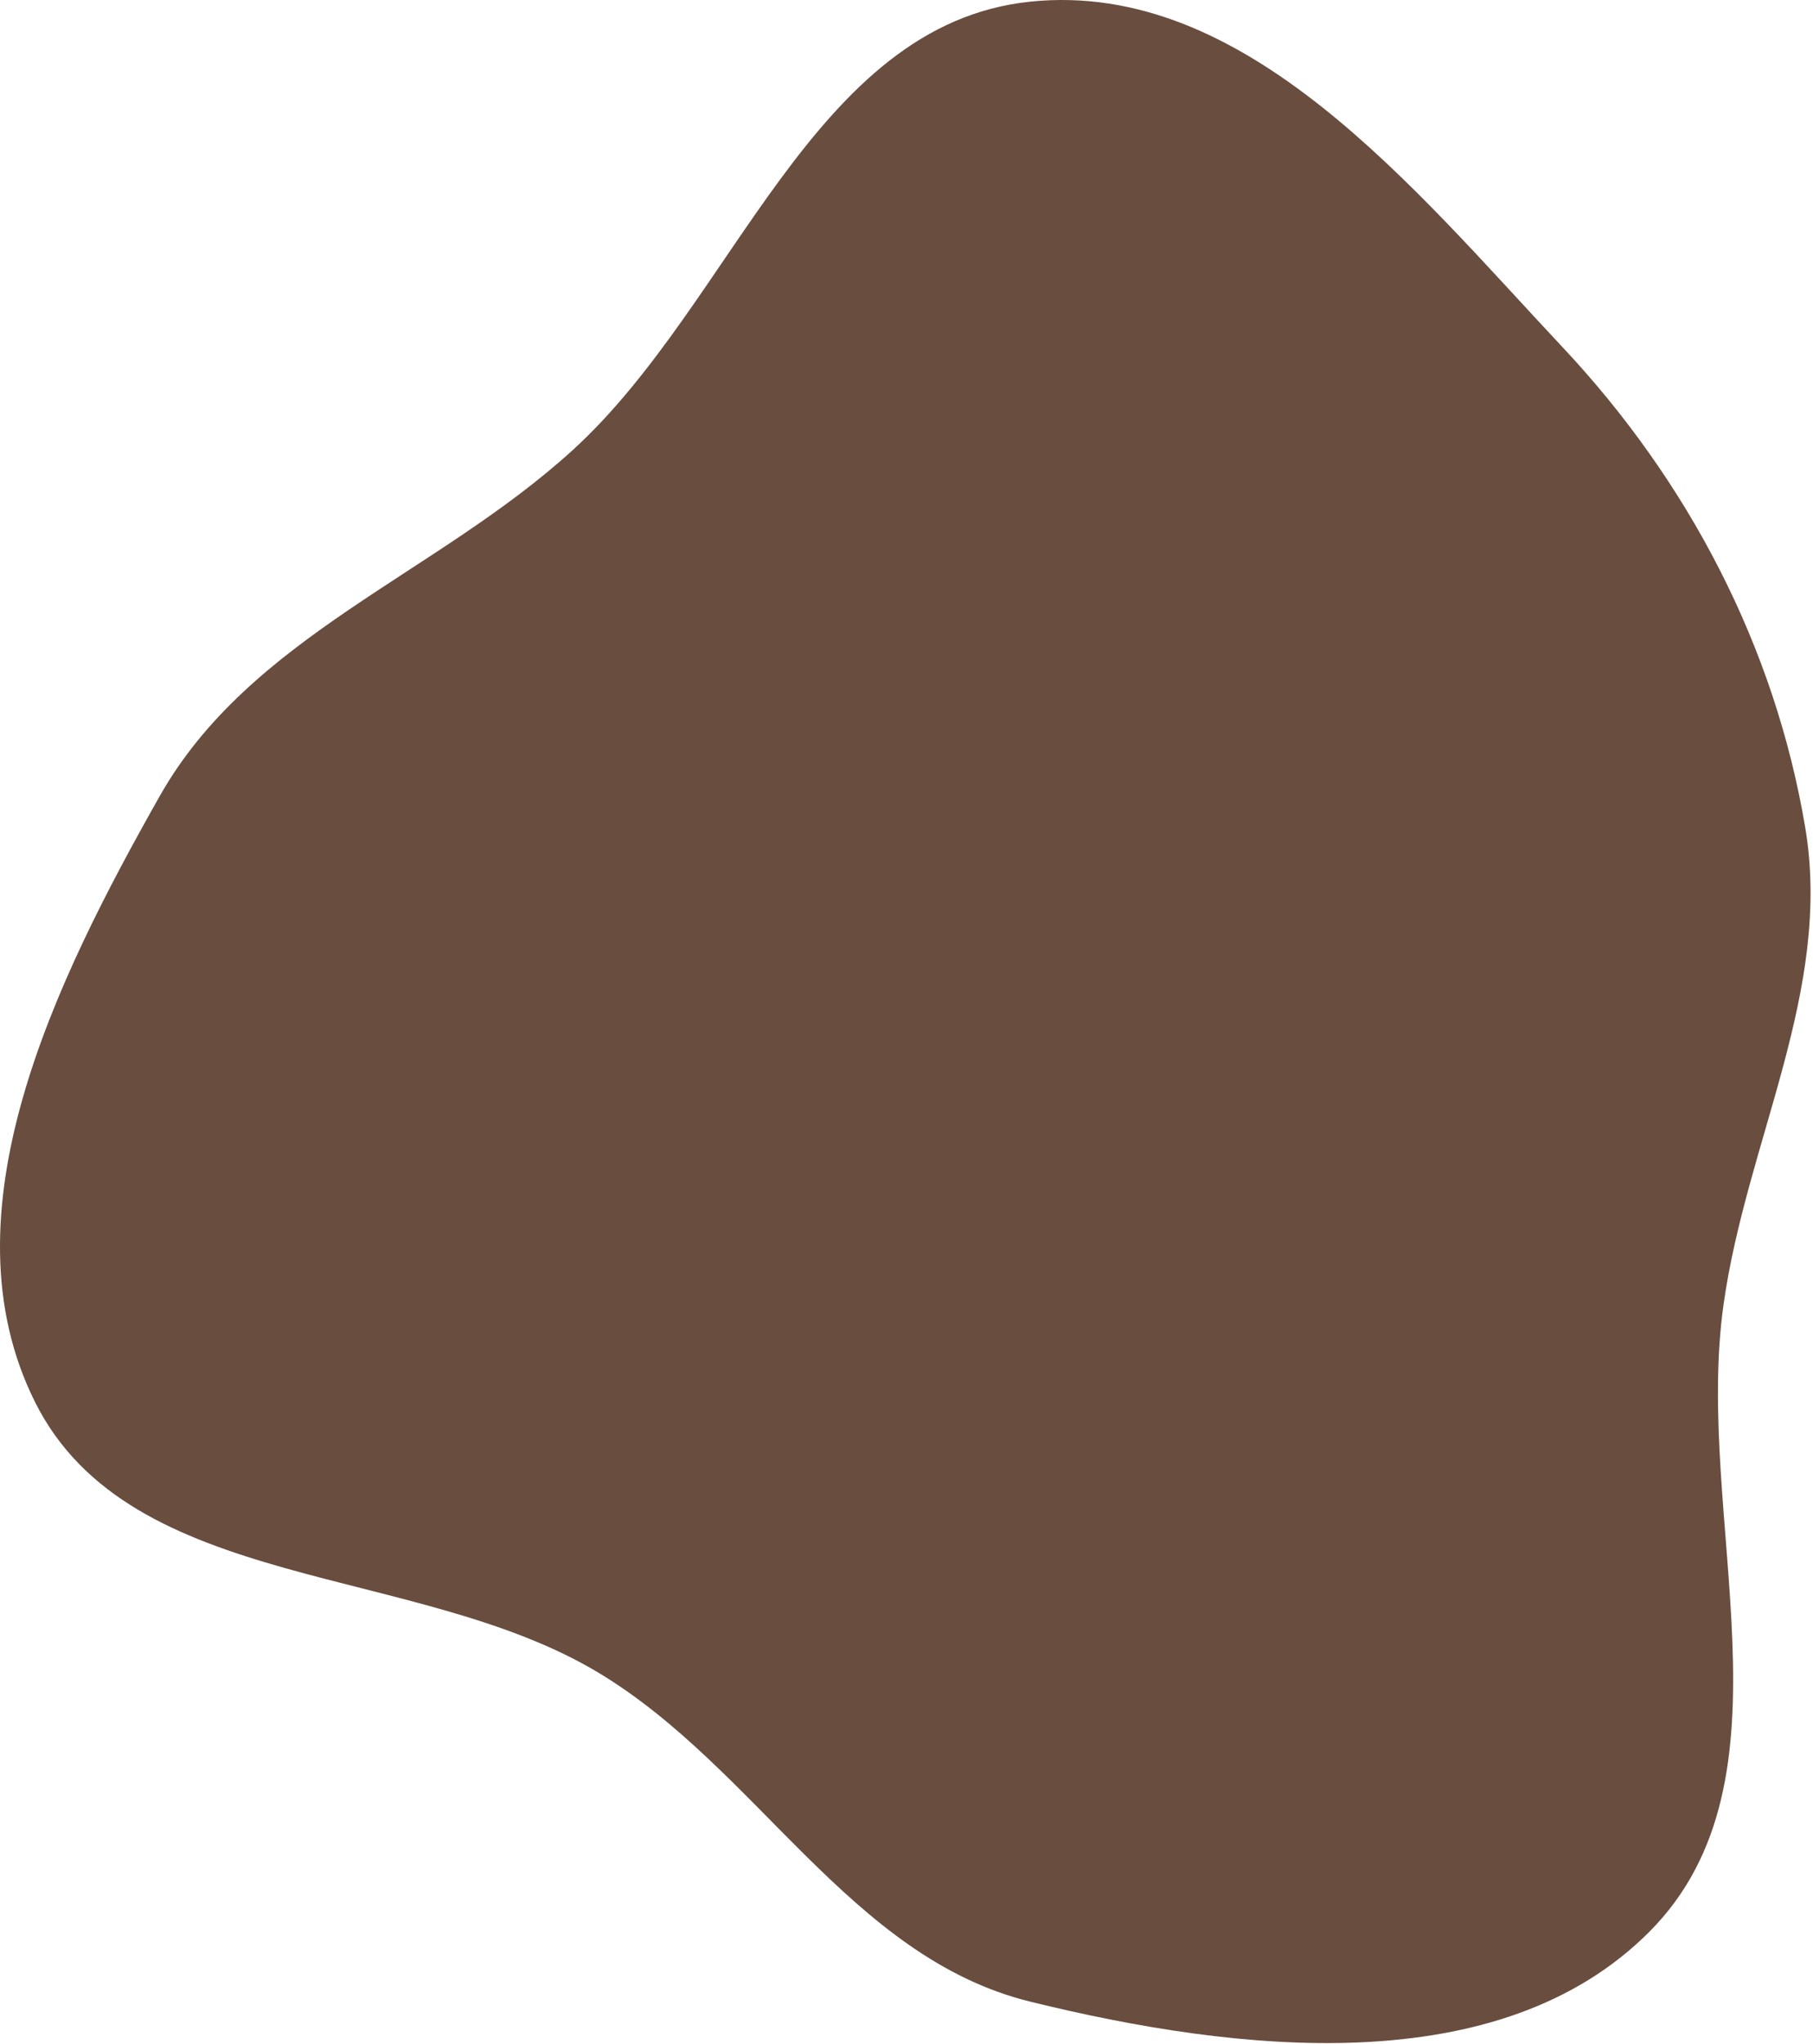 <svg width="587" height="662" viewBox="0 0 587 662" fill="none" xmlns="http://www.w3.org/2000/svg">
<path fill-rule="evenodd" clip-rule="evenodd" d="M333.532 0.538C403.328 -6.733 457.791 61.154 505.815 112.322C546.583 155.76 574.579 209.168 584.474 267.913C593.369 320.723 565.514 369.368 558.042 422.397C548.291 491.59 583.356 575.939 534.086 625.489C485.458 674.393 400.497 664.669 333.532 648.18C275.258 633.831 245.253 572.678 193.846 541.71C134.609 506.024 42.364 515.952 11.392 454.119C-19.266 392.912 18.022 317.482 51.673 257.868C81.004 205.909 141.43 185.922 185.494 145.693C237.812 97.927 263.07 7.879 333.532 0.538Z" fill="#44210F" fill-opacity="0.8"/>
</svg>
